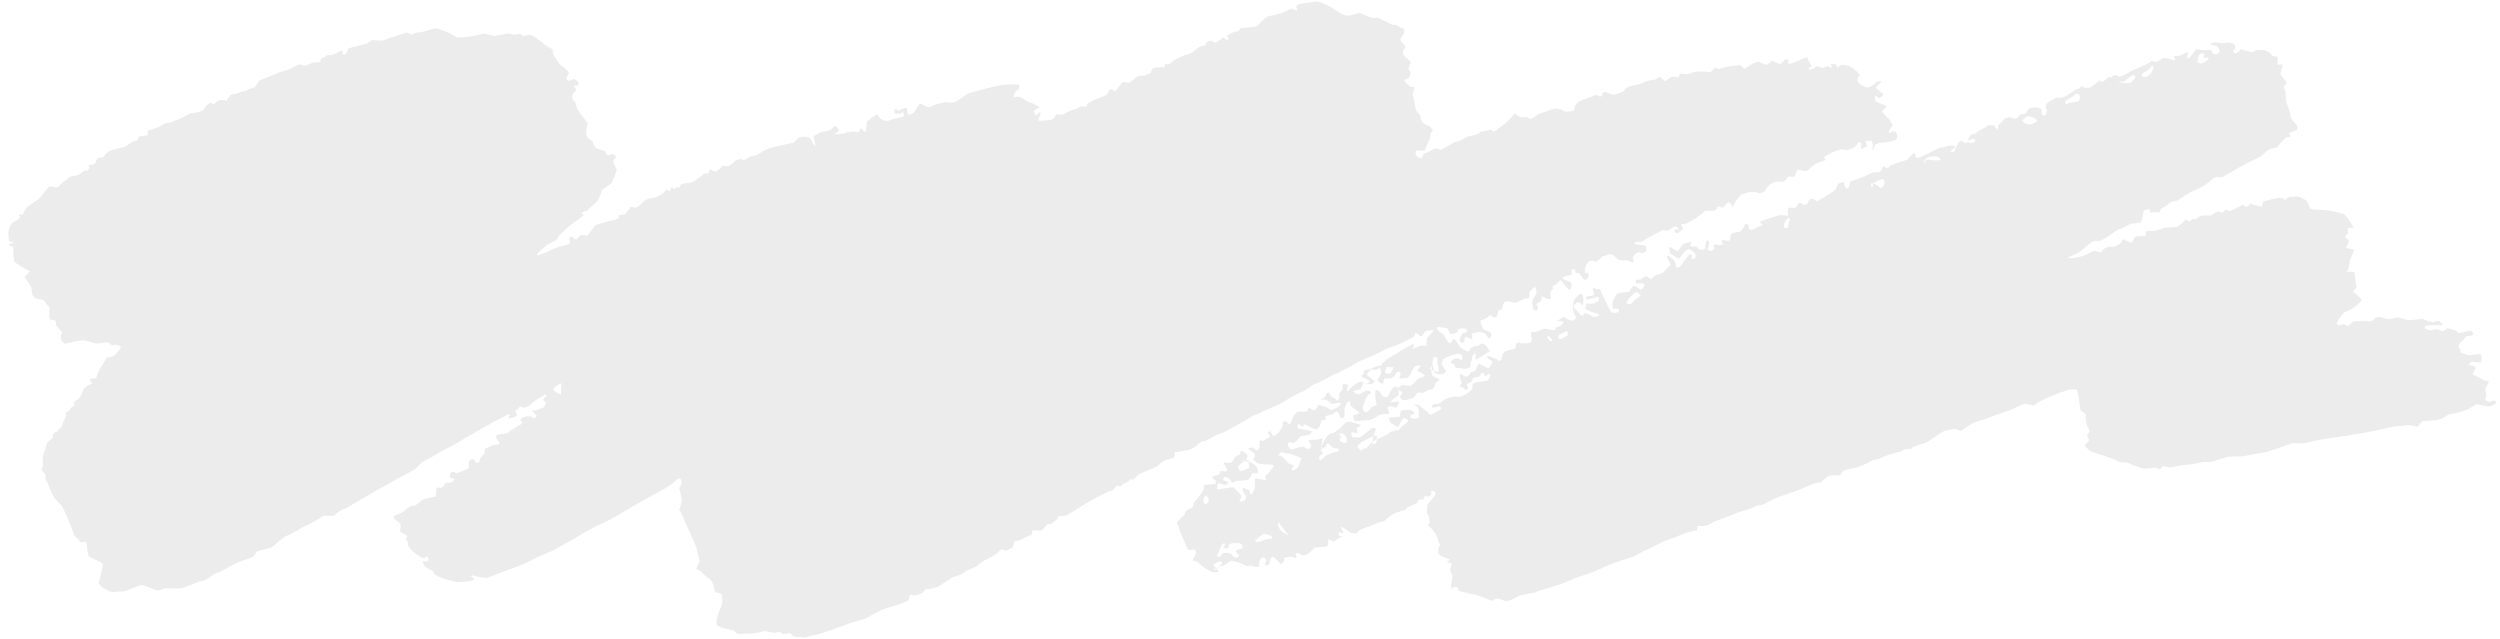 <svg xmlns="http://www.w3.org/2000/svg" width="176" height="45" viewBox="0 0 176 45" fill="none">
  <path d="M99.678 23.364C99.625 23.609 99.473 23.814 99.334 23.814L99.248 23.861C98.764 24.132 98.234 24.331 97.704 24.53L97.525 24.596C97.346 24.702 97.008 24.875 96.77 24.98C96.531 25.087 95.948 25.338 95.729 25.424C95.511 25.511 95.034 25.855 94.921 25.875C94.808 25.895 94.384 26.2 94.02 26.326C93.655 26.451 92.814 26.995 92.708 26.988C92.602 26.982 92.304 27.167 92.218 27.247C92.132 27.326 91.774 27.545 91.668 27.584C91.562 27.624 91.138 27.816 90.972 27.916C90.806 28.015 90.19 28.406 89.918 28.525C89.647 28.645 88.805 28.976 88.679 29.095L88.6 29.122L88.282 29.221C87.997 29.413 87.407 29.758 86.97 29.99L86.572 30.208C86.387 30.308 86.208 30.427 86.002 30.493L85.598 30.632C85.201 30.898 84.79 31.096 84.691 31.063C84.591 31.03 84.313 31.308 84.227 31.394C84.141 31.481 83.769 31.66 83.637 31.679C83.504 31.699 83.007 31.825 82.703 31.825L82.689 32.156C82.689 32.229 82.398 32.309 82.226 32.349L82.173 32.362C82.06 32.349 81.808 32.501 81.609 32.706C81.411 32.912 80.463 33.236 80.278 33.342C80.092 33.449 79.721 33.853 79.695 33.786C79.668 33.72 79.555 33.694 79.496 33.826C79.436 33.959 78.992 34.078 78.999 34.124C79.005 34.171 78.933 34.257 78.827 34.21L78.721 34.184C78.687 34.177 78.621 34.184 78.595 34.21C78.475 34.33 78.389 34.535 78.25 34.562L78.038 34.595C77.859 34.681 77.528 34.853 77.303 34.972C77.077 35.092 76.097 35.635 75.666 35.933L75.255 36.185C75.169 36.238 75.07 36.298 74.964 36.318C74.825 36.344 74.659 36.304 74.533 36.351C74.46 36.377 74.467 36.523 74.394 36.583L74.314 36.655C74.195 36.715 74.056 36.828 74.003 36.894H73.95L73.745 36.907C73.619 37.033 73.46 37.212 73.387 37.311C73.314 37.411 72.85 37.291 72.698 37.344L72.678 37.417L72.618 37.669C72.36 37.735 72.095 37.848 72.028 37.921C71.962 37.994 71.618 38.08 71.425 38.106L71.359 38.319L71.293 38.531C71.028 38.67 70.796 38.776 70.769 38.769C70.743 38.763 70.63 38.709 70.557 38.676C70.484 38.643 70.239 38.888 70.147 38.981C70.054 39.074 69.51 39.365 69.192 39.518L68.934 39.717L68.669 39.915C68.291 40.054 67.874 40.267 67.728 40.392C67.582 40.518 67.013 40.624 66.979 40.677C66.946 40.73 66.443 41.062 65.972 41.333L65.542 41.446C65.409 41.479 65.21 41.453 65.137 41.519L64.925 41.731C64.647 41.916 64.269 41.969 64.084 41.857L63.984 42.142L63.945 42.261C63.766 42.36 63.534 42.473 63.441 42.506C63.348 42.539 62.785 42.698 62.421 42.804C62.056 42.91 61.056 43.467 60.844 43.58L60.638 43.639L59.83 43.871C58.982 44.202 58.034 44.534 57.73 44.606C57.425 44.679 56.61 44.905 56.577 44.878C56.544 44.852 56.371 44.838 56.265 44.845C56.159 44.852 55.835 44.838 55.815 44.772C55.795 44.706 55.623 44.514 55.477 44.573C55.331 44.633 54.98 44.679 54.993 44.547C55.006 44.414 54.516 44.593 54.344 44.527C54.172 44.461 53.668 44.375 53.615 44.494L53.529 44.507L53.019 44.593C52.449 44.62 51.958 44.633 51.932 44.626C51.905 44.62 51.773 44.507 51.673 44.414C51.574 44.322 50.885 44.295 50.461 44.023L50.434 43.699C50.434 43.652 50.633 42.99 50.66 42.95L50.706 42.87C50.752 42.778 50.812 42.592 50.839 42.46C50.865 42.327 50.865 41.897 50.772 41.804C50.68 41.711 50.302 41.764 50.302 41.565C50.302 41.366 50.123 40.803 49.904 40.724C49.686 40.644 49.295 40.094 49.003 40.035L49.169 39.697L49.248 39.531C49.209 39.306 49.109 38.882 49.03 38.584C48.95 38.285 48.367 37.08 48.115 36.47L47.844 35.927L47.817 35.873C47.87 35.787 47.943 35.529 47.983 35.291C48.023 35.052 47.817 34.429 47.817 34.396C47.817 34.363 47.864 34.263 47.923 34.171C47.983 34.078 48.009 33.733 47.857 33.68C47.705 33.627 47.347 34.084 47.088 34.23C46.83 34.376 45.71 35.006 45.147 35.31C44.584 35.615 43.073 36.536 42.941 36.589C42.808 36.642 42.132 36.974 41.728 37.166C41.324 37.358 40.204 38.067 39.985 38.166C39.767 38.266 39.071 38.703 38.846 38.796C38.62 38.888 37.918 39.187 37.799 39.246C37.679 39.306 37.183 39.564 36.944 39.677C36.706 39.789 35.818 40.094 35.559 40.194C35.301 40.293 34.486 40.611 34.327 40.677C34.168 40.744 33.399 40.538 33.333 40.512C33.267 40.485 33.094 40.565 33.181 40.591C33.267 40.618 33.432 40.783 33.32 40.87H33.273L32.942 40.929C32.564 40.969 32.213 40.989 32.16 40.982C32.107 40.975 31.743 40.876 31.471 40.803C31.199 40.73 30.457 40.505 30.497 40.22L30.146 40.028L29.934 39.909C29.775 39.657 29.715 39.465 29.795 39.491C29.874 39.518 30.152 39.538 30.159 39.458C30.166 39.379 30.126 39.16 30.046 39.167L30.02 39.187L29.841 39.319C29.642 39.253 29.258 38.994 28.986 38.749L28.794 38.497L28.721 38.405C28.774 38.239 28.728 38.073 28.622 38.04C28.516 38.007 28.681 37.769 28.681 37.742C28.681 37.716 28.443 37.57 28.165 37.424L28.204 37.133C28.231 36.954 28.165 36.808 27.986 36.695L27.853 36.609C27.681 36.457 27.688 36.304 27.88 36.264C28.072 36.225 28.496 35.973 28.569 35.873C28.642 35.774 28.953 35.582 29.152 35.615L29.258 35.562C29.43 35.483 29.549 35.324 29.715 35.218L29.821 35.145C29.967 35.098 30.358 35.012 30.689 34.953L30.716 34.495V34.403C30.716 34.31 30.808 34.283 30.921 34.343C31.034 34.403 31.352 34.237 31.312 33.985H31.749C31.822 33.985 31.915 33.859 31.961 33.78L31.981 33.74C31.922 33.667 31.849 33.627 31.816 33.654C31.782 33.68 31.617 33.654 31.67 33.429L31.736 33.296C31.769 33.23 31.835 33.157 31.994 33.243L32.107 33.309C32.293 33.289 32.703 33.124 33.008 32.938L32.995 32.627V32.567C32.995 32.501 33.048 32.408 33.108 32.368C33.167 32.329 33.366 32.276 33.373 32.368L33.412 32.461C33.432 32.514 33.512 32.581 33.571 32.587C33.631 32.587 33.75 32.534 33.757 32.494L33.797 32.282C33.962 32.103 34.108 31.918 34.128 31.872V31.613C34.367 31.5 34.612 31.381 34.678 31.355C34.744 31.328 34.996 31.288 35.089 31.282C35.181 31.275 35.148 31.083 35.089 31.05C35.029 31.017 34.824 30.745 34.976 30.639C35.129 30.533 35.738 30.566 35.791 30.44C35.844 30.314 36.354 30.109 36.474 29.99L36.619 29.91C36.798 29.811 36.831 29.711 36.639 29.592C36.626 29.585 36.712 29.42 36.785 29.4L36.99 29.334C37.255 29.287 37.487 29.314 37.507 29.393C37.527 29.473 37.666 29.499 37.779 29.261L37.56 29.029L37.448 28.91C37.627 28.923 38.017 28.804 38.316 28.651L38.408 28.399L38.428 28.34C38.269 28.227 38.203 28.101 38.289 28.055C38.375 28.009 38.554 27.81 38.422 27.763L38.375 27.79L38.09 27.942C37.785 28.121 37.461 28.36 37.361 28.479C37.262 28.598 36.851 28.744 36.825 28.698C36.798 28.651 36.666 28.545 36.593 28.638C36.52 28.731 36.321 28.923 36.288 28.903C36.255 28.883 36.268 28.969 36.388 29.162C36.507 29.354 35.778 29.493 35.811 29.427C35.844 29.36 35.904 29.128 35.857 29.135C35.811 29.142 35.334 29.387 34.83 29.658C34.327 29.93 32.604 30.917 32.114 31.229L31.637 31.474L31.206 31.693C30.769 31.964 30.106 32.342 29.735 32.528L29.463 32.786L29.192 33.051C28.794 33.276 28.304 33.541 28.098 33.641C27.893 33.74 27.23 34.157 26.972 34.27C26.714 34.383 25.647 35.039 25.09 35.357L24.593 35.648L24.355 35.787C24.103 35.84 23.719 36.079 23.513 36.324H23.328L22.765 36.304C22.374 36.589 21.817 36.907 21.539 37.007C21.261 37.106 20.459 37.656 20.207 37.709C19.955 37.762 19.405 38.345 19.2 38.484C18.994 38.623 18.199 38.769 18.087 38.829L18.034 38.908L17.841 39.2C17.464 39.339 16.96 39.518 16.722 39.604C16.483 39.69 15.781 40.108 15.602 40.207L15.43 40.286C15.337 40.333 15.211 40.339 15.125 40.392C14.847 40.558 14.608 40.816 14.303 40.883L13.998 40.949C13.707 41.068 13.203 41.267 12.879 41.38C12.554 41.492 11.587 41.38 11.514 41.439C11.441 41.499 11.123 41.605 10.977 41.539C10.831 41.472 10.301 41.294 10.109 41.201C9.917 41.108 9.128 41.539 8.671 41.638L8.227 41.658L7.856 41.678C7.512 41.572 7.094 41.294 6.935 41.062L6.982 40.896L7.061 40.605C7.147 40.286 7.227 39.909 7.233 39.756C7.24 39.604 6.743 39.418 6.697 39.392C6.65 39.365 6.418 39.266 6.312 39.206C6.206 39.147 6.147 38.769 6.147 38.643C6.147 38.517 6.1 38.166 6.047 38.133H6.027L5.849 38.173C5.65 38.219 5.537 38.146 5.59 38.02L5.418 37.875L5.239 37.722C5.159 37.47 4.908 36.821 4.682 36.284L4.45 35.801L4.371 35.635C4.205 35.483 3.98 35.237 3.874 35.098C3.768 34.959 3.483 34.422 3.437 34.224L3.377 34.045C3.324 33.892 3.165 33.786 3.198 33.588L3.218 33.449C3.086 33.276 2.953 33.091 2.913 33.044L2.926 33.011L3.013 32.826C3.026 32.607 3.026 32.335 3.013 32.216C2.999 32.097 3.218 31.547 3.344 31.129L3.708 30.838C3.775 30.785 3.682 30.606 3.748 30.546L3.854 30.447C4.026 30.381 4.146 30.308 4.119 30.281C4.093 30.255 4.099 30.169 4.219 30.162C4.338 30.155 4.437 29.745 4.517 29.592C4.596 29.44 4.702 29.175 4.623 29.049L4.788 28.963L4.888 28.91C4.908 28.824 4.967 28.724 5.027 28.684L5.08 28.651L5.265 28.539C5.153 28.393 5.232 28.214 5.431 28.154C5.63 28.095 5.822 27.578 5.882 27.425C5.941 27.273 6.372 27.028 6.524 26.982L6.345 26.836C6.312 26.809 6.365 26.65 6.379 26.65L6.77 26.63C6.823 26.372 6.982 26.021 7.114 25.842C7.247 25.663 7.518 25.126 7.585 25.153C7.651 25.179 7.936 25.133 8.081 25C8.227 24.868 8.578 24.437 8.492 24.391C8.406 24.344 8.108 24.218 8.075 24.265C8.042 24.311 7.836 24.364 7.763 24.185L7.671 24.146L7.551 24.099C7.372 24.119 7.094 24.152 6.929 24.185C6.763 24.218 6.173 23.98 5.888 23.96C5.603 23.94 4.742 24.152 4.603 24.192C4.464 24.232 4.086 23.781 4.391 23.404L4.007 22.98L3.927 22.887C3.967 22.708 3.927 22.549 3.834 22.542C3.741 22.535 3.516 22.496 3.496 22.469C3.476 22.443 3.463 22.31 3.457 22.218C3.45 22.125 3.47 21.793 3.483 21.687C3.496 21.581 3.158 21.349 3.165 21.204L3.086 21.151C2.973 21.071 2.767 21.078 2.615 21.032L2.489 20.992C2.337 20.919 2.218 20.647 2.231 20.395C2.244 20.144 1.734 19.554 1.721 19.514L1.74 19.494L2.105 19.103C1.714 18.918 1.21 18.6 0.998 18.408L0.972 18.176L0.939 17.891C0.952 17.559 0.912 17.314 0.853 17.334C0.793 17.354 0.647 17.308 0.634 17.188L0.68 17.169C0.826 17.102 1.25 17.116 0.7 16.996C0.674 16.996 0.641 16.97 0.634 16.95C0.574 16.526 0.528 16.108 0.826 15.724C0.886 15.645 1.045 15.618 1.137 15.545C1.25 15.459 1.442 15.3 1.422 15.274C1.164 14.969 1.615 15.168 1.648 15.062C1.687 14.909 1.747 14.743 1.866 14.631C2.092 14.425 2.35 14.253 2.615 14.081L2.774 13.975C2.867 13.822 3.185 13.438 3.476 13.114L4.013 13.193H4.06C4.126 13.133 4.252 12.988 4.344 12.888C4.437 12.789 4.775 12.617 4.822 12.504C4.868 12.391 5.385 12.391 5.55 12.299C5.716 12.206 5.974 11.888 6.14 12.033L6.312 11.808L6.326 11.795C6.2 11.695 6.206 11.609 6.345 11.609C6.485 11.609 6.789 11.503 6.75 11.371L6.789 11.298L6.895 11.106C7.127 11.119 7.333 11.059 7.339 10.973C7.346 10.887 7.598 10.695 7.763 10.609C7.929 10.523 8.525 10.41 8.711 10.364C8.896 10.317 9.248 9.993 9.34 9.966C9.433 9.94 9.725 9.913 9.718 9.781L9.731 9.688V9.648C9.771 9.602 10.069 9.549 10.394 9.529V9.191C10.692 9.138 11.11 8.986 11.328 8.846L11.54 8.734L11.673 8.661C11.852 8.661 12.117 8.601 12.269 8.522L12.415 8.455C12.587 8.383 12.766 8.316 12.932 8.237C13.077 8.164 13.203 8.065 13.349 7.998C13.442 7.958 13.568 7.958 13.68 7.945C14.012 7.905 14.31 7.846 14.456 7.541C14.515 7.415 14.681 7.309 14.833 7.236C14.893 7.203 14.986 7.428 15.151 7.263L15.284 7.13C15.476 7.018 15.768 7.011 15.927 7.11L16.059 6.918C16.099 6.865 16.145 6.812 16.178 6.759L16.205 6.719C16.231 6.673 16.377 6.633 16.523 6.627C16.669 6.62 17.046 6.395 17.159 6.421C17.272 6.448 17.53 6.222 17.649 6.256L17.762 6.189C17.802 6.163 17.895 6.176 17.921 6.15L18.285 5.659C18.948 5.401 19.564 5.149 19.644 5.103C19.723 5.056 20.108 4.97 20.326 4.891C20.545 4.811 21.042 4.48 21.135 4.533C21.227 4.586 21.565 4.692 21.731 4.52L21.93 4.453L22.128 4.387C22.413 4.414 22.612 4.387 22.566 4.321C22.519 4.255 22.572 4.049 22.811 4.043L22.924 3.97L23.069 3.87C23.169 3.93 23.447 3.87 23.699 3.731L23.931 3.612L24.004 3.572C24.13 3.592 24.189 3.658 24.13 3.711L24.09 3.771C24.09 3.771 24.163 3.85 24.196 3.844H24.275C24.355 3.804 24.467 3.612 24.527 3.406L24.799 3.327C25.269 3.188 25.806 3.181 26.164 2.83C26.19 2.804 26.276 2.823 26.336 2.83L26.535 2.85C26.753 2.876 27.012 2.85 27.098 2.804C27.184 2.757 27.615 2.611 27.84 2.545C28.065 2.479 28.615 2.254 28.695 2.307C28.774 2.36 29.033 2.479 29.039 2.426C29.046 2.373 29.291 2.293 29.51 2.28C29.728 2.267 30.411 2.055 30.596 2.002C30.782 1.949 31.239 2.201 31.299 2.194C31.358 2.187 31.769 2.393 32.074 2.578C32.379 2.764 33.691 2.459 34.088 2.366L34.506 2.459L34.824 2.532C35.228 2.452 35.645 2.373 35.751 2.36C35.857 2.346 36.235 2.472 36.341 2.426C36.447 2.379 36.732 2.353 36.739 2.479C36.745 2.605 37.216 2.452 37.289 2.432L37.335 2.452L37.633 2.591C37.911 2.79 38.249 3.042 38.382 3.161C38.514 3.281 38.958 3.466 38.919 3.506C38.879 3.546 38.899 3.784 39.038 3.97L39.151 4.149L39.396 4.52C39.84 4.824 40.131 5.142 40.038 5.215C39.946 5.288 39.8 5.567 39.939 5.653L40.078 5.686H40.111C40.211 5.553 40.423 5.54 40.582 5.659L40.701 5.779C40.741 5.818 40.714 5.904 40.721 5.971C40.734 6.11 40.257 5.904 40.489 6.176C40.641 6.355 40.489 6.421 40.396 6.534L40.303 6.64C40.237 6.812 40.283 7.024 40.416 7.11C40.549 7.197 40.608 7.627 40.641 7.68C40.674 7.733 41.039 8.23 41.357 8.667L41.277 9.164C41.238 9.436 41.258 9.688 41.589 9.867L41.695 9.92C41.755 10.046 41.834 10.238 41.88 10.344C41.927 10.45 42.43 10.596 42.609 10.642L42.636 10.722C42.715 10.96 42.841 10.967 43.06 10.841C43.086 10.828 43.172 10.861 43.212 10.88L43.285 10.927C43.371 11.006 43.391 11.093 43.318 11.126C43.245 11.159 43.126 11.351 43.206 11.483L43.252 11.576L43.305 11.682C43.351 11.802 43.404 11.934 43.418 11.98C43.431 12.027 43.252 12.451 43.053 12.901L42.609 13.213L42.384 13.372C42.278 13.683 42.145 14.021 42.079 14.127C42.013 14.233 41.516 14.611 41.337 14.836L41.118 14.896C40.741 14.995 41.151 15.095 41.072 15.161C40.973 15.254 40.867 15.34 40.754 15.419L40.476 15.618C40.164 15.837 39.833 16.115 39.734 16.234C39.634 16.354 39.23 16.652 39.27 16.771C39.309 16.89 38.72 17.089 38.508 17.241L38.329 17.4L38.13 17.579C37.825 17.825 37.713 18.003 37.878 17.977C38.044 17.95 38.746 17.632 39.283 17.394L39.813 17.255L40.105 17.175C40.085 16.95 40.085 16.731 40.105 16.685H40.138C40.191 16.658 40.29 16.652 40.31 16.678L40.37 16.751C40.429 16.884 40.568 16.89 40.674 16.771L40.761 16.678C40.807 16.625 40.86 16.532 40.9 16.539L41.344 16.585C41.562 16.314 41.821 15.996 41.907 15.877C41.993 15.757 42.669 15.684 42.914 15.545L43.199 15.505C43.325 15.486 43.451 15.413 43.557 15.34L43.577 15.326C43.51 15.227 43.524 15.148 43.603 15.148C43.683 15.148 43.981 15.108 44.034 15.048C44.087 14.989 44.325 14.69 44.398 14.558L44.676 14.617C44.809 14.644 45.067 14.439 45.2 14.293L45.313 14.167C45.472 14.074 45.624 13.995 45.664 13.982C45.703 13.968 45.876 13.962 46.015 13.935C46.154 13.909 46.611 13.683 46.764 13.537L46.87 13.379C46.982 13.213 47.161 13.663 47.208 13.345C47.254 13.014 47.446 13.365 47.506 13.299L47.638 13.16C47.744 13.246 47.844 13.22 47.87 13.1L47.937 13.014L47.983 12.954C48.102 12.928 48.367 12.888 48.579 12.868C48.791 12.848 49.295 12.477 49.434 12.332L49.58 12.219L49.613 12.193C49.752 12.245 49.878 12.232 49.891 12.159C49.904 12.086 50.017 11.835 50.07 11.927C50.123 12.02 50.335 12.12 50.454 12.04C50.574 11.96 50.799 11.815 50.832 11.669L51.09 11.689L51.263 11.702C51.455 11.609 51.693 11.424 51.786 11.291L51.998 11.238C52.104 11.212 52.151 11.132 52.263 11.238L52.303 11.278C52.409 11.278 52.628 11.165 52.787 11.026L53.038 10.973L53.27 10.927C53.489 10.761 53.9 10.536 54.198 10.43C54.496 10.324 55.543 10.105 55.841 10.052L56.06 9.86L56.292 9.655C56.663 9.588 57.014 9.648 57.074 9.781C57.133 9.913 57.319 10.271 57.345 10.264C57.372 10.258 57.412 10.178 57.392 10.099C57.372 10.019 57.286 9.714 57.266 9.595L57.663 9.37C57.988 9.184 58.518 9.29 58.684 8.899C58.69 8.886 58.823 8.873 58.856 8.899C59.148 9.111 59.108 9.257 58.717 9.449H58.704C58.704 9.449 59.022 9.456 59.406 9.403L59.578 9.343C59.757 9.284 59.969 9.244 60.155 9.264L60.466 9.304C60.526 9.105 60.618 8.999 60.665 9.065C60.711 9.131 60.923 9.33 60.95 9.264C60.976 9.198 61.009 8.84 61.016 8.561L61.539 8.171L61.626 8.104C61.718 8.025 61.831 8.078 61.877 8.217C61.924 8.356 62.355 8.608 62.6 8.482C62.845 8.356 63.64 8.257 63.64 8.164C63.64 8.071 63.58 7.799 63.501 7.925C63.421 8.051 63.004 8.025 62.971 7.965V7.905C62.991 7.806 62.871 7.548 63.222 7.76L63.282 7.793C63.567 7.601 63.832 7.548 63.865 7.674V7.76L63.885 7.852C63.885 7.972 63.945 8.071 64.024 8.071C64.104 8.071 64.375 7.945 64.435 7.786C64.495 7.627 64.773 7.197 64.879 7.309C64.985 7.422 65.402 7.621 65.555 7.495L65.701 7.428L65.893 7.342C66.125 7.283 66.456 7.21 66.628 7.183L66.794 7.216C67.026 7.263 67.251 7.21 67.437 7.077C67.51 7.024 67.576 6.971 67.649 6.918L68.172 6.58L68.272 6.547C68.384 6.507 68.735 6.408 69.06 6.322C69.385 6.236 70.286 6.017 70.531 5.984C70.776 5.951 71.545 5.931 71.664 5.951C71.783 5.971 71.81 6.295 71.611 6.368C71.412 6.441 71.299 6.918 71.399 6.852C71.498 6.786 71.856 6.779 72.035 6.945L72.221 7.064L72.386 7.17C72.625 7.23 72.989 7.402 73.195 7.554L72.863 7.746L72.797 7.786C72.83 8.045 72.916 8.177 73.002 8.071C73.088 7.965 73.287 7.819 73.254 8.005C73.221 8.19 73.002 8.482 73.168 8.502C73.334 8.522 73.857 8.449 74.049 8.416C74.241 8.383 74.374 7.958 74.46 8.025C74.546 8.091 74.805 8.124 74.944 8.005C75.083 7.886 75.587 7.687 75.706 7.68C75.825 7.674 76.064 7.442 76.196 7.475L76.322 7.495L76.401 7.508C76.494 7.508 76.541 7.462 76.514 7.409C76.488 7.356 76.64 7.23 76.852 7.124C77.064 7.018 77.747 6.759 77.866 6.706C77.985 6.653 78.085 6.329 78.111 6.302C78.138 6.276 78.27 6.256 78.35 6.315L78.416 6.375L78.449 6.408C78.475 6.461 78.634 6.309 78.8 6.07L78.959 5.865C78.999 5.818 79.098 5.765 79.165 5.779L79.502 5.825C79.734 5.646 80.026 5.427 80.152 5.335H80.304L80.516 5.348C80.708 5.275 80.914 5.189 80.973 5.149C81.033 5.109 81.053 4.891 81.199 4.798L81.351 4.765C81.543 4.718 81.755 4.725 81.961 4.725C82.1 4.725 81.848 4.334 82.226 4.553C82.252 4.573 82.438 4.414 82.544 4.334C82.617 4.281 82.676 4.215 82.762 4.175C82.928 4.096 83.107 4.029 83.273 3.943L83.418 3.864C83.584 3.864 83.856 3.764 84.015 3.632L84.16 3.512L84.306 3.393C84.432 3.294 84.611 3.214 84.71 3.221C84.81 3.228 84.962 3.155 84.876 3.042L85.048 2.923C85.254 2.79 85.34 2.91 85.492 2.976L85.565 3.009C85.718 2.923 85.976 2.751 86.135 2.631L86.36 2.81C86.44 2.876 86.526 2.79 86.42 2.591L86.374 2.512C86.407 2.472 86.645 2.346 86.904 2.234L87.169 2.201C87.222 2.201 87.228 1.969 87.48 1.955H87.586C87.705 1.955 88.037 1.922 88.328 1.883C88.62 1.843 89.044 1.193 89.256 1.154C89.468 1.114 90.203 0.961 90.422 0.836C90.641 0.71 90.945 0.571 90.998 0.617C91.051 0.663 91.283 0.763 91.336 0.696L91.323 0.657L91.29 0.577C91.224 0.498 91.257 0.385 91.363 0.325C91.469 0.266 91.833 0.219 92.138 0.186L92.403 0.147L92.562 0.12C92.708 0.04 93.231 0.226 93.728 0.524L94.179 0.809L94.252 0.855C94.318 0.922 94.53 1.028 94.709 1.087C94.888 1.147 95.431 1.001 95.716 0.908L95.988 1.028C96.293 1.16 96.584 1.299 96.955 1.246C97.048 1.233 97.843 1.664 97.962 1.723C98.055 1.77 98.214 1.723 98.314 1.763C98.439 1.81 98.532 1.949 98.658 1.962C98.956 2.002 98.85 2.174 98.844 2.293V2.373C98.751 2.459 98.638 2.631 98.592 2.757C98.545 2.883 99.022 3.281 98.936 3.334C98.85 3.387 98.718 3.652 98.784 3.831C98.85 4.009 99.38 4.321 99.314 4.433C99.248 4.546 99.109 4.877 99.168 4.917C99.228 4.957 99.321 5.123 99.294 5.195C99.268 5.268 99.195 5.487 99.155 5.52C99.115 5.553 98.923 5.573 98.85 5.659L98.877 5.692L99.009 5.865C99.181 6.037 99.354 6.163 99.38 6.143C99.407 6.123 99.572 6.077 99.566 6.169C99.559 6.262 99.506 6.481 99.48 6.501C99.453 6.521 99.433 6.673 99.48 6.799C99.526 6.925 99.625 7.501 99.698 7.786L99.897 8.031L100.01 8.164C99.957 8.402 100.122 8.674 100.374 8.773L100.593 8.866L100.646 8.886C100.831 9.045 100.911 9.217 100.818 9.27C100.725 9.323 100.679 9.502 100.692 9.641C100.705 9.781 100.381 10.317 100.281 10.602H99.731C99.592 10.755 99.645 10.96 99.844 11.073L99.996 11.146C100.069 11.179 100.069 11.172 100.149 10.98C100.182 10.907 100.255 10.788 100.321 10.781C100.705 10.755 100.951 10.238 101.428 10.562L102.256 10.099L102.289 10.066C102.329 10.032 102.488 9.979 102.647 9.946C102.806 9.913 103.19 9.694 103.25 9.635C103.309 9.575 103.886 9.555 104.085 9.403L104.257 9.27L105.019 9.125L105.151 9.284C105.291 9.191 105.556 9.005 105.748 8.866C105.94 8.727 106.523 8.21 106.609 7.978L106.954 8.204C107.159 8.343 107.49 8.131 107.689 8.356L107.716 8.389C107.855 8.349 108.12 8.19 108.305 8.031L108.577 7.939C109.392 7.667 109.544 7.561 109.909 7.727L110.24 7.872C110.618 7.852 110.889 7.773 110.843 7.687C110.797 7.601 110.896 7.316 111.141 7.17C111.386 7.024 112.314 6.706 112.4 6.68L112.5 6.739C112.625 6.819 112.791 6.825 112.804 6.647C112.818 6.454 113.01 6.461 113.116 6.501L113.56 6.673C114.03 6.587 114.408 6.408 114.408 6.276C114.408 6.143 115.051 5.991 115.455 5.924L115.76 5.779C115.945 5.692 116.177 5.659 116.396 5.62L116.575 5.586C116.727 5.447 116.893 5.401 116.946 5.474C116.999 5.547 117.197 5.732 117.257 5.706L117.29 5.679L117.462 5.547C117.641 5.394 117.946 5.354 118.138 5.467L118.264 5.209C118.284 5.169 118.529 5.195 118.668 5.209L118.748 5.222C118.827 5.222 119.033 5.169 119.205 5.089C119.377 5.01 120.073 5.03 120.411 5.089L120.649 4.844C120.736 4.758 120.795 4.732 120.915 4.831L120.968 4.871C121.1 4.844 121.319 4.778 121.451 4.725C121.584 4.672 122.22 4.652 122.472 4.559L122.538 4.612L122.829 4.838C123.028 4.679 123.373 4.48 123.591 4.4L123.797 4.341C123.797 4.341 123.883 4.367 123.923 4.387C124.334 4.586 124.36 4.612 124.532 4.46L124.744 4.274C124.95 4.367 125.195 4.467 125.288 4.5C125.38 4.533 125.606 4.261 125.679 4.175H125.745C125.977 4.182 125.871 4.347 125.897 4.453L125.91 4.5C125.93 4.54 126.242 4.433 126.606 4.268L126.944 4.129C127.322 3.97 127.176 4.036 127.375 4.38L127.56 4.705C127.328 4.699 127.269 4.785 127.415 4.904L127.514 4.884C127.686 4.851 127.931 4.626 127.965 4.652C128.15 4.778 128.369 4.818 128.521 4.712C128.707 4.579 128.746 4.705 128.852 4.752L128.899 4.771C128.998 4.712 128.972 4.599 128.839 4.533L129.064 4.48C129.117 4.467 129.263 4.553 129.29 4.619C129.336 4.725 129.343 4.811 129.475 4.679L129.502 4.652C129.488 4.553 129.747 4.533 130.085 4.619C130.423 4.705 131.012 5.255 130.906 5.321C130.8 5.388 130.701 5.666 130.814 5.792C130.926 5.918 131.344 6.196 131.483 6.156C131.622 6.116 131.986 5.957 131.986 5.891C131.986 5.825 132.205 5.679 132.477 5.726L132.185 6.017L132.039 6.163C132.245 6.348 132.477 6.547 132.563 6.6C132.649 6.653 132.338 6.951 132.271 6.898C132.205 6.845 132.026 6.733 132.013 6.759C132 6.786 131.986 6.912 131.986 7.044C131.986 7.177 132.609 7.356 132.854 7.488L132.563 7.76L132.49 7.826C132.636 8.045 132.841 8.27 132.947 8.336C133.053 8.402 133.119 8.681 133.212 8.747C133.305 8.813 133.06 9.092 133.013 9.151C132.967 9.211 132.98 9.403 133.04 9.37L133.086 9.337L133.153 9.29C133.245 9.211 133.385 9.217 133.457 9.304C133.53 9.39 133.61 9.688 133.504 9.807C133.398 9.926 132.881 10.026 132.702 10.026C132.523 10.026 131.986 10.112 131.986 10.211C131.986 10.311 131.9 10.582 131.801 10.549L131.847 10.337C131.867 10.099 131.801 9.907 131.695 9.907C131.589 9.907 131.317 9.926 131.324 9.946C131.33 9.966 131.383 10.118 131.43 10.225C131.476 10.331 130.933 10.556 131.019 10.476V10.43C131.032 10.297 131.079 10.085 130.999 10.052C130.774 9.94 130.781 10.138 130.688 10.244C130.562 10.384 130.337 10.47 130.138 10.556C130.058 10.589 129.939 10.556 129.84 10.536L129.734 10.523C129.628 10.496 129.276 10.596 128.958 10.741L128.693 10.9C128.581 10.967 128.236 11.026 128.548 11.245C128.501 11.291 128.249 11.384 127.991 11.457C127.733 11.53 127.249 12.02 127.196 12.04C127.143 12.06 126.831 12 126.547 11.941L126.434 12.199L126.321 12.457C126.089 12.411 125.877 12.431 125.838 12.497C125.798 12.563 125.632 12.762 125.573 12.802H125.526C124.976 12.696 124.565 12.921 124.353 13.266L124.221 13.485C124.002 13.591 123.797 13.63 123.764 13.577C123.731 13.524 123.346 13.471 122.969 13.577L122.637 13.683L122.571 13.703C122.525 13.763 122.366 13.955 122.22 14.134C122.074 14.313 121.922 14.763 121.948 14.631C121.975 14.498 121.802 14.194 121.663 14.246C121.524 14.3 121.286 14.75 121.226 14.611L121.14 14.571C121.001 14.505 120.875 14.545 120.848 14.717C120.842 14.763 120.689 14.836 120.596 14.836H120.053C119.709 15.161 119.112 15.565 118.741 15.731L118.35 15.79C118.35 15.79 118.324 15.91 118.35 15.923C118.569 16.042 118.489 16.135 118.33 16.241C118.258 16.287 118.211 16.367 118.138 16.387L118.045 16.413C117.926 16.4 117.86 16.287 117.886 16.161H118.178C118.138 16.002 118.019 15.91 117.913 15.949C117.807 15.989 117.509 16.181 117.443 16.234C117.376 16.287 117.105 16.175 117.045 16.201C116.985 16.228 116.455 16.506 116.018 16.751L115.627 16.976L115.495 17.049C115.349 17.016 115.183 17.023 115.123 17.062C115.064 17.102 115.044 17.208 115.203 17.215C115.362 17.221 115.799 17.248 115.846 17.321C115.892 17.394 115.965 17.679 115.859 17.712L115.779 17.752L115.707 17.785C115.627 17.844 115.541 17.844 115.508 17.791C115.475 17.738 115.243 17.732 115.077 17.93L114.951 18.109C114.918 18.156 114.978 18.235 114.998 18.302L115.011 18.355C115.031 18.414 114.971 18.461 114.865 18.467L114.805 18.434C114.666 18.355 114.501 18.302 114.395 18.328L114.335 18.341C114.269 18.341 114.103 18.315 113.964 18.288C113.825 18.262 113.633 17.924 113.374 17.884L113.182 17.944L112.798 18.063C112.546 18.381 112.261 18.507 112.168 18.348H112.102C111.983 18.348 111.817 18.434 111.757 18.52L111.645 18.673C111.579 18.865 111.552 19.103 111.585 19.203H111.797C111.844 19.309 111.85 19.454 111.817 19.527C111.784 19.6 111.598 19.773 111.512 19.693C111.426 19.613 111.28 19.329 111.194 19.216H110.923C110.903 19.136 110.883 19.05 110.883 19.024C110.883 18.997 110.79 18.938 110.658 18.951V18.971L110.624 19.368C110.22 19.395 109.955 19.514 110.035 19.627C110.114 19.739 110.585 19.799 110.618 19.912C110.651 20.024 110.644 20.369 110.518 20.402C110.393 20.435 110.074 19.925 109.882 19.713L109.525 20.024L109.445 20.091C109.293 20.137 109.226 20.19 109.293 20.21C109.359 20.23 109.385 20.356 109.22 20.442C109.054 20.528 109.266 20.972 109.134 21.071L109.054 21.051L108.875 21.012C108.65 20.886 108.484 20.846 108.511 20.925C108.537 21.005 108.537 21.224 108.451 21.237C108.365 21.25 108.093 21.376 108.179 21.469C108.266 21.561 108.338 21.853 108.14 21.873L108.047 21.82L107.934 21.754C107.921 21.595 107.895 21.409 107.868 21.343C107.842 21.277 107.908 20.972 108.08 20.813C108.252 20.654 108.146 20.15 108.027 20.216C107.908 20.283 107.623 20.548 107.656 20.66C107.689 20.773 107.669 21.051 107.543 20.998C107.417 20.945 106.748 21.356 106.603 21.323L106.477 21.277L106.351 21.237C106.198 21.21 106.006 21.224 105.92 21.263C105.834 21.303 105.774 21.648 105.754 21.787H105.728C105.35 21.793 105.476 22.032 105.416 22.191L105.383 22.277C105.251 22.363 105.118 22.377 105.092 22.31C105.065 22.244 104.926 22.151 104.84 22.237C104.754 22.323 104.442 22.542 104.31 22.529C104.177 22.516 104.25 22.82 104.29 22.854C104.33 22.887 104.37 23.039 104.389 23.125C104.409 23.211 104.82 23.331 104.913 23.384C105.006 23.437 105.065 23.695 104.833 23.848L104.601 23.563L104.522 23.463C104.336 23.404 104.158 23.357 104.124 23.364C104.091 23.37 103.826 23.423 103.601 23.49L103.641 23.748L103.667 23.914C103.541 23.834 103.303 23.741 103.131 23.708L103.111 23.914C103.104 24 103.058 24.086 102.998 24.152L102.985 24.166C102.865 24.126 102.759 24.033 102.746 23.96C102.733 23.887 102.839 23.622 102.925 23.516L103.024 23.43C103.024 23.43 103.157 23.437 103.19 23.417C103.243 23.37 103.296 23.297 103.29 23.244C103.283 23.198 103.184 23.139 103.124 23.132L102.958 23.119C102.74 23.119 102.594 23.205 102.634 23.297C102.673 23.39 102.382 23.516 102.21 23.503L102.05 23.483C102.05 23.483 102.057 23.437 102.05 23.417L101.925 23.139C101.613 23.052 101.282 23.006 101.182 23.032L101.169 23.079C101.149 23.132 101.189 23.225 101.242 23.264L101.64 23.563C101.772 23.834 101.944 24.093 102.017 24.146H102.084C102.143 24.132 102.21 24.066 102.229 24.013L102.269 23.92C102.296 23.735 102.534 23.967 102.793 24.437L103.177 24.689C103.303 24.775 103.442 24.775 103.495 24.603L103.508 24.55C103.561 24.497 103.674 24.431 103.76 24.397C103.846 24.364 104.118 24.371 104.151 24.298C104.184 24.225 104.403 24.132 104.555 24.278C104.707 24.424 104.986 24.795 104.853 24.775C104.721 24.755 104.376 25.087 104.151 25.159L103.979 25.279L103.959 25.292C103.879 25.265 103.846 25.192 103.873 25.126C103.899 25.06 103.919 24.894 103.833 24.894C103.747 24.894 103.601 25.073 103.627 25.292L103.561 25.458L103.495 25.617C103.574 25.643 103.568 25.742 103.488 25.835C103.409 25.928 103.051 26.034 102.846 25.901L102.687 25.915C102.342 25.948 102.475 25.676 102.316 25.61C102.084 25.517 102.077 25.511 102.163 25.444C102.329 25.318 102.428 25.12 102.773 25.292L102.912 25.365C103.018 25.12 102.912 24.914 102.667 24.908C102.422 24.901 101.838 25.146 101.607 25.292L101.534 25.464L101.474 25.603C101.573 25.796 101.713 26.021 101.785 26.107C101.858 26.193 101.554 26.418 101.255 26.332L100.977 26.253H100.97C100.898 25.935 100.858 25.663 100.871 25.656L100.772 25.789C100.613 26.001 100.666 26.001 100.904 26.074C101.004 26.107 101.116 26.22 101.229 26.167L101.295 26.14C101.308 26.027 101.275 25.802 101.222 25.643C101.169 25.484 101.235 25.087 101.116 25.14L101.03 25.153L100.898 25.173C100.858 25.444 100.805 25.815 100.778 25.994C100.752 26.173 100.778 26.471 101.004 26.551L101.176 26.624C101.401 26.716 101.388 26.743 101.11 26.915L101.07 26.942C101.05 26.995 101.017 27.107 100.99 27.187C100.964 27.267 100.838 27.432 100.758 27.425C100.679 27.419 100.348 27.518 100.208 27.657L99.983 27.644L99.811 27.631C99.745 27.73 99.606 27.896 99.493 27.989C99.38 28.081 98.943 28.194 98.804 28.181C98.665 28.168 98.506 27.909 98.572 27.869C98.638 27.83 98.79 27.644 98.665 27.578L98.579 27.518C98.453 27.439 98.373 27.339 98.519 27.22L98.638 27.127C98.81 27.101 99.089 27.121 99.248 27.16C99.407 27.2 99.731 26.75 99.771 26.71C99.811 26.67 100.149 26.551 100.341 26.471L100.136 26.306C100.076 26.259 100.01 26.213 99.93 26.18L99.864 26.147C99.771 26.127 99.745 26.074 99.811 26.021C99.877 25.968 100.043 25.762 99.983 25.736C99.924 25.709 99.672 25.736 99.566 25.842C99.46 25.948 99.228 26.577 99.069 26.604C98.91 26.63 98.459 26.67 98.506 26.604C98.552 26.538 98.618 26.292 98.598 26.206L98.545 26.186C98.486 26.167 98.347 26.186 98.32 26.233L98.214 26.392C98.128 26.577 97.903 26.683 97.704 26.637H97.525C97.485 26.624 97.399 26.756 97.392 26.836V26.902C97.445 26.982 97.392 27.028 97.273 27.008L97.194 26.962L97.074 26.895C96.962 26.796 96.935 26.683 97.015 26.644C97.094 26.604 97.22 26.352 97.247 26.186L97.2 26.054L97.147 25.915C97.214 25.802 97.273 25.689 97.267 25.663C97.26 25.637 97.399 25.497 97.552 25.358C97.704 25.219 98.433 24.822 98.658 24.676C98.883 24.53 99.499 24.179 99.539 24.212V24.245L99.499 24.391C99.453 24.543 99.466 24.616 99.526 24.55C99.586 24.484 99.877 24.391 99.924 24.371C99.97 24.351 100.242 24.305 100.44 24.338V23.828C100.639 23.589 100.838 23.364 100.891 23.324C100.944 23.284 100.924 23.231 100.878 23.244C100.831 23.258 100.573 23.264 100.44 23.284C100.308 23.304 100.142 23.649 100.016 23.702L99.99 23.675L99.645 23.39L99.678 23.364ZM98.565 25.802C98.486 25.829 98.241 25.855 98.028 25.862L97.883 25.849L97.638 25.829C97.532 25.981 97.479 26.153 97.518 26.22C97.558 26.286 97.777 26.365 97.896 26.266C98.015 26.167 98.234 25.477 98.274 25.65C98.314 25.822 98.645 25.769 98.565 25.796V25.802ZM39.528 26.968C38.793 27.366 38.793 27.472 39.482 27.77C39.495 27.525 39.508 27.3 39.528 26.968Z" fill="#cdcdcd" fill-opacity="0.39"/>
  <path d="M87.918 39.87C87.826 39.863 87.627 39.797 87.474 39.718C87.322 39.638 86.825 39.466 86.686 39.492C86.547 39.519 86.269 39.764 86.202 39.79C86.136 39.817 85.513 39.983 85.473 40.115L85.599 40.135C85.646 40.142 85.725 39.983 85.805 39.91L85.904 39.817C86.03 39.724 86.056 39.592 85.964 39.532C85.871 39.472 85.513 39.684 85.44 39.731C85.367 39.777 85.606 39.969 85.692 40.075C85.778 40.181 85.851 40.34 85.46 40.287C85.069 40.234 84.373 39.658 84.34 39.605C84.307 39.552 84.082 39.446 83.949 39.472L84.042 39.3L84.135 39.121C84.234 38.889 84.208 38.697 84.088 38.691H83.983L83.665 38.724C83.539 38.518 83.28 37.928 83.088 37.405L82.903 36.935L82.869 36.855C82.823 36.802 82.896 36.676 83.042 36.57C83.187 36.464 83.499 36.146 83.426 36.087C83.353 36.027 83.684 35.841 83.823 35.782L83.943 35.729H83.963C83.969 35.696 84.002 35.57 84.035 35.444C84.069 35.318 84.413 34.947 84.506 34.841C84.599 34.735 84.784 34.39 84.751 34.337V34.132C84.937 34.132 85.314 34.099 85.586 34.066L85.573 33.893V33.807C85.367 33.701 85.281 33.582 85.381 33.542C85.48 33.502 85.791 33.423 85.838 33.396C85.884 33.37 85.877 33.204 85.97 33.151L86.037 33.164L86.176 33.191C86.368 33.204 86.447 33.105 86.348 32.966C86.249 32.827 86.07 32.495 86.176 32.548C86.282 32.601 86.686 32.614 86.765 32.482L86.838 32.363C86.885 32.29 86.905 32.177 86.977 32.144L87.103 32.084C87.249 32.031 87.349 31.945 87.329 31.899C87.309 31.852 87.315 31.674 87.494 31.766C87.673 31.859 87.945 32.117 87.792 32.184L87.759 32.277L87.733 32.356C87.614 32.436 87.355 32.634 87.163 32.813L87.209 32.999C87.223 33.058 87.276 33.145 87.329 33.151L87.395 33.164C87.488 33.125 87.739 33.032 87.951 32.952L87.925 32.714L87.885 32.376C87.587 32.429 87.309 32.462 87.269 32.449C87.229 32.436 87.686 32.489 87.892 32.495C88.097 32.502 88.336 32.767 88.402 32.793C88.468 32.82 88.601 33.065 88.548 33.317L88.163 33.33H88.137C88.117 33.469 88.018 33.648 87.912 33.728C87.806 33.807 87.282 33.86 87.15 33.847C87.017 33.834 86.739 34.006 86.726 33.993C86.712 33.979 86.679 33.907 86.666 33.847C86.653 33.787 86.441 33.575 86.202 33.582L86.149 33.655C86.017 33.847 86.262 33.853 86.414 33.9L86.461 33.913C86.474 34.013 86.381 34.119 86.262 34.152L86.176 34.125L85.758 34.013C85.665 34.251 85.652 34.456 85.719 34.456C85.785 34.456 86.003 34.43 86.076 34.41C86.149 34.39 86.553 34.324 86.812 34.291L87.136 34.602C87.315 34.775 87.481 34.92 87.315 35.159L87.256 35.245C87.223 35.351 87.395 35.338 87.64 35.212L87.719 35.053C87.766 34.96 87.62 34.808 87.561 34.682L87.501 34.556C87.435 34.417 87.488 34.337 87.62 34.37C87.753 34.404 88.024 34.543 87.998 34.615C87.971 34.688 87.991 34.821 88.091 34.794C88.19 34.768 88.303 34.503 88.342 34.297C88.382 34.092 88.263 33.628 88.455 33.681C88.647 33.734 89.23 33.853 89.131 33.767C89.031 33.681 89.058 33.429 89.31 33.31L89.429 33.145L89.548 32.986C89.707 32.833 89.694 32.714 89.508 32.714C89.323 32.714 88.707 32.674 88.568 32.621C88.428 32.568 88.17 32.31 88.23 32.296C88.289 32.283 88.389 32.104 88.323 31.952C88.256 31.799 87.786 31.614 87.879 31.574C87.971 31.535 88.236 31.475 88.256 31.528L88.296 31.574C88.336 31.621 88.402 31.687 88.462 31.694C88.521 31.694 88.641 31.634 88.641 31.594L88.66 31.402C88.66 31.203 88.68 31.011 88.72 30.971H88.74C88.74 30.971 88.78 31.004 88.806 31.018C88.826 31.038 88.866 31.071 88.866 31.064C88.992 30.991 89.124 30.918 89.25 30.839L89.436 30.72C89.33 30.594 89.243 30.448 89.25 30.395H89.277C89.33 30.368 89.416 30.355 89.442 30.382C89.495 30.428 89.522 30.494 89.548 30.554L89.621 30.713C89.76 30.66 89.953 30.521 90.052 30.401C90.151 30.282 90.357 29.911 90.317 29.805L90.297 29.699C90.297 29.699 90.489 29.626 90.516 29.646L90.807 29.891C90.907 29.679 91.013 29.421 91.052 29.315C91.092 29.209 91.317 28.937 91.47 28.97C91.622 29.003 92.033 29.003 92.053 28.917C92.073 28.831 92.159 28.612 92.199 28.685C92.238 28.758 92.457 28.911 92.59 28.871L92.636 28.805L92.848 28.5C93.186 28.579 93.471 28.685 93.491 28.732C93.511 28.778 93.703 28.904 93.842 28.844C93.981 28.785 94.365 28.533 94.418 28.44L94.398 28.427L94.319 28.374C94.206 28.347 94.067 28.361 94.008 28.4C93.948 28.44 93.683 28.473 93.584 28.274L93.431 28.195L93.279 28.122C92.914 28.135 92.815 28.116 93.06 28.076C93.305 28.036 93.411 27.632 93.471 27.638C93.531 27.645 93.656 27.665 93.63 27.691C93.603 27.718 93.61 27.837 93.696 27.877C93.782 27.917 94.067 28.122 94.153 28.215L94.253 28.082L94.299 28.023C94.312 27.943 94.299 27.837 94.266 27.784C94.233 27.731 94.405 27.532 94.478 27.479C94.551 27.426 94.478 27.029 94.564 27.022C94.65 27.016 94.962 27.075 94.915 27.175C94.869 27.274 94.796 27.526 94.836 27.539C94.876 27.552 94.988 27.446 95.074 27.334C95.16 27.221 95.611 26.857 95.823 26.87L96.015 26.943C96.168 26.996 96.267 27.055 96.38 26.929C96.406 26.896 96.406 26.817 96.38 26.79L96.287 26.717C96.174 26.664 96.022 26.598 95.949 26.572C95.876 26.545 95.803 26.446 95.942 26.373L96.015 26.28L96.042 26.24C95.942 26.128 96.055 26.035 96.293 26.022C96.532 26.008 97.036 25.644 97.294 25.763L96.996 25.989C96.936 26.035 96.797 26.068 96.751 26.042L96.612 25.969C96.492 26.022 96.307 26.201 96.207 26.38L96.466 26.578L96.777 26.823C96.731 27.062 96.373 27.115 95.975 26.943L95.777 27.42C95.777 27.42 95.664 27.42 95.611 27.44L95.253 27.532C95.425 27.725 95.657 27.817 95.763 27.731C95.869 27.645 96.24 27.453 96.353 27.499C96.466 27.546 96.605 27.698 96.413 27.738C96.221 27.778 95.989 28.48 95.942 28.626V28.758C95.942 28.844 96.015 28.957 96.101 29.003L96.154 29.037C96.28 28.997 96.453 28.838 96.545 28.679L96.731 28.599C96.81 28.566 96.93 28.473 96.916 28.433L96.837 28.109C96.804 27.758 96.817 27.466 96.863 27.459C96.91 27.453 97.075 27.493 97.122 27.559C97.168 27.625 97.307 27.837 97.334 27.877C97.36 27.917 97.539 27.99 97.672 27.95L97.712 27.884L97.851 27.645C98.003 27.287 98.248 27.122 98.381 27.267C98.513 27.413 98.48 27.877 98.4 27.884C98.321 27.89 97.758 28.321 97.91 28.328L98.023 28.314L98.195 28.294C98.42 28.248 98.553 28.294 98.493 28.394C98.434 28.493 98.228 28.765 98.208 28.705C98.189 28.646 98.01 28.566 97.831 28.612L97.678 28.679C97.678 28.679 97.718 28.838 97.745 28.917L97.771 28.997C97.824 29.123 97.731 29.189 97.572 29.149C97.413 29.109 97.042 29.215 96.956 29.302C96.87 29.388 96.446 29.62 96.234 29.593C96.022 29.567 95.432 29.706 95.366 29.62C95.3 29.533 95.187 29.235 95.32 29.222L95.399 29.202C95.498 29.176 95.598 29.142 95.671 29.09L95.691 29.07C95.631 28.983 95.485 28.858 95.373 28.791C95.26 28.725 95.015 28.526 95.041 28.453C95.068 28.381 95.061 28.202 94.915 28.281C94.769 28.361 94.591 28.838 94.65 29.003L94.663 29.156V29.229C94.663 29.302 94.584 29.407 94.498 29.46L94.478 29.447L94.392 29.394C94.326 29.315 94.266 29.202 94.259 29.136C94.253 29.07 94.107 28.944 94.074 28.97C94.041 28.997 93.908 29.096 93.862 29.129C93.815 29.162 93.332 29.255 93.305 29.321L93.325 29.401L93.338 29.467C93.285 29.553 93.219 29.6 93.186 29.58C93.153 29.56 92.994 29.567 92.994 29.706C92.994 29.845 92.848 30.203 92.676 30.223C92.504 30.242 92.02 29.957 91.867 29.871L91.708 30.011L91.689 30.024C91.596 29.984 91.496 29.904 91.463 29.845C91.43 29.785 91.278 29.991 91.377 30.169L91.629 30.209C91.874 30.249 92.119 30.302 92.358 30.355H92.391C92.391 30.355 92.344 30.461 92.272 30.534C92.199 30.607 91.914 30.686 91.675 30.673L91.569 30.726L91.47 30.779C91.423 30.912 91.231 31.104 91.039 31.203L90.82 31.137L90.781 31.124C90.715 31.124 90.662 31.197 90.668 31.303C90.675 31.409 90.827 31.713 90.986 31.64C91.145 31.568 91.728 31.395 91.808 31.462C91.887 31.528 92.119 31.647 92.172 31.601C92.225 31.554 92.351 31.369 92.291 31.303C92.232 31.236 92.086 31.011 92.132 30.991C92.179 30.971 92.397 30.965 92.616 30.971L92.808 30.931L93.126 30.865C93.007 31.402 92.894 32.038 92.874 32.277C92.855 32.515 93.12 32.323 93.259 32.144C93.398 31.965 94.127 31.799 94.2 31.786L94.213 31.76C94.24 31.7 94.246 31.581 94.226 31.574C94.094 31.541 93.928 31.561 93.822 31.508C93.703 31.448 93.636 31.316 93.531 31.23C93.517 31.216 93.365 31.276 93.365 31.296V31.435C93.239 31.488 93.067 31.601 92.987 31.687L93.014 31.733C93.073 31.826 93.232 31.872 93.047 31.998L92.841 32.131C92.881 31.972 92.974 31.634 93.06 31.382C93.146 31.13 93.398 30.713 93.55 30.594L93.709 30.501C93.749 30.481 93.842 30.514 93.882 30.494C93.961 30.448 94.008 30.375 94.08 30.328L94.372 30.143C94.551 29.858 94.823 29.653 94.968 29.679C95.114 29.706 95.657 29.845 95.836 29.931L95.571 30.103L95.505 30.15C95.565 30.335 95.598 30.488 95.585 30.488C95.571 30.488 95.353 30.461 95.141 30.421L95.154 30.66C95.167 30.845 95.359 30.779 95.485 30.786H95.75C96.108 30.527 96.459 30.256 96.539 30.169C96.618 30.083 96.903 30.143 96.85 30.249C96.797 30.355 96.605 31.038 96.612 31.163C96.618 31.289 96.751 31.296 96.837 31.23C96.923 31.163 96.983 30.819 96.89 30.653H96.87L96.618 30.739C96.366 30.859 96.068 31.004 95.942 31.071C95.816 31.137 95.525 31.382 95.578 31.468C95.631 31.554 95.823 31.786 95.85 31.727C95.876 31.667 95.975 31.548 96.022 31.568C96.068 31.587 96.214 31.607 96.227 31.528C96.24 31.448 96.771 30.925 96.963 30.892C97.155 30.859 97.731 30.561 97.857 30.435C97.983 30.309 98.52 30.289 98.533 30.236C98.546 30.183 98.679 30.004 98.805 29.938C98.931 29.871 99.202 29.639 99.123 29.573C99.043 29.507 98.805 29.381 98.785 29.447C98.765 29.514 98.652 29.646 98.599 29.732C98.546 29.818 98.5 30.057 98.414 30.05C98.328 30.044 98.056 29.871 97.977 29.818C97.897 29.765 97.731 29.533 97.798 29.434C97.864 29.335 98.268 29.355 98.5 29.368L98.56 29.202C98.613 29.056 98.513 28.851 98.858 28.871H98.937C99.03 28.844 99.189 28.838 99.288 28.858C99.388 28.878 99.653 29.05 99.567 29.162H99.494C99.282 29.189 99.229 29.308 99.322 29.401C99.388 29.467 99.6 29.487 99.719 29.46L99.891 29.414C99.898 29.116 99.878 28.791 99.845 28.692L99.772 28.632L99.706 28.579C99.494 28.52 99.494 28.473 99.713 28.48C99.931 28.486 100.302 28.904 100.481 28.983L100.574 29.123C100.6 29.162 100.753 29.195 100.806 29.169C101.024 29.063 101.23 28.937 101.429 28.811C101.462 28.791 101.455 28.712 101.429 28.672C101.409 28.639 101.336 28.586 101.303 28.593L101.13 28.639C100.885 28.718 100.74 28.705 100.793 28.606C100.846 28.506 101.038 28.367 101.111 28.447C101.183 28.526 101.535 28.248 101.661 28.155C101.786 28.062 102.297 27.89 102.509 27.91L102.701 27.937H102.741C102.787 27.95 103.059 27.831 103.337 27.672L103.542 27.493L103.662 27.387C103.615 27.168 103.688 26.969 103.814 26.936C103.94 26.903 104.443 26.857 104.649 26.817C104.854 26.777 104.954 26.34 104.887 26.28L104.563 26.505C104.443 26.28 104.331 26.161 104.318 26.234C104.304 26.307 104.152 26.545 104.033 26.545C103.913 26.545 103.595 26.605 103.668 26.678C103.741 26.75 103.45 27.009 103.277 27.029L103.264 27.075C103.244 27.161 103.397 27.32 103.357 27.36C103.184 27.526 103.078 27.34 102.939 27.274L102.873 27.241C102.767 27.254 102.734 27.208 102.794 27.142C102.853 27.075 102.939 26.883 102.88 26.83C102.82 26.777 102.727 26.485 102.794 26.287L103.092 26.492C103.145 26.525 103.324 26.505 103.383 26.459C103.476 26.386 103.503 26.26 103.589 26.174L103.609 26.154C103.728 26.194 103.854 26.141 103.887 26.028L103.933 25.929L104.105 25.591C104.43 25.763 104.728 25.916 104.768 25.929C104.808 25.942 105 25.737 105.073 25.459L104.781 25.247L104.695 25.18C104.669 25.041 104.788 25.021 104.954 25.134L105.119 25.207L105.172 25.233C105.278 25.227 105.378 25.26 105.384 25.313C105.391 25.366 105.55 25.465 105.689 25.326L105.716 25.22L105.802 24.895C105.954 24.756 106.173 24.637 106.285 24.637C106.398 24.637 106.703 24.557 106.703 24.451C106.703 24.345 106.756 24.06 106.902 24.113C107.047 24.166 107.584 24.213 107.756 24.1C107.929 23.988 107.743 23.438 107.783 23.385C107.823 23.332 107.896 23.292 107.869 23.371C107.843 23.451 108.392 23.312 108.558 23.186C108.724 23.06 109.333 23.285 109.459 23.252L109.479 23.199L109.525 23.053C109.671 23.027 109.857 22.947 109.943 22.874C110.029 22.802 110.122 22.616 109.956 22.616C109.791 22.616 109.525 22.563 109.691 22.53C109.857 22.497 110.082 22.232 110.142 22.324C110.201 22.417 110.519 22.57 110.645 22.57C110.771 22.57 111.089 22.424 110.904 22.245C110.718 22.066 110.619 21.317 110.904 20.999L111.175 20.714C111.175 20.714 111.288 20.688 111.341 20.701H111.381C111.414 20.747 111.46 20.946 111.48 21.145L111.46 21.324V21.39C111.44 21.523 111.341 21.483 111.242 21.304H111.155L111.049 21.284C110.917 21.377 110.798 21.483 110.784 21.523C110.771 21.562 110.811 21.695 110.89 21.748C110.97 21.801 111.182 22.112 111.387 22.238L111.593 22.02C111.593 22.02 111.785 22.086 111.878 22.139C111.977 22.185 112.063 22.298 112.149 22.298H112.335C112.534 22.245 112.64 22.179 112.567 22.132C112.494 22.086 112.169 21.986 112.037 21.953C111.904 21.92 111.546 21.755 111.606 21.675L111.633 21.589L111.659 21.503C111.646 21.39 111.705 21.324 111.785 21.364C111.864 21.403 112.103 21.39 112.176 21.357C112.249 21.324 112.474 21.244 112.54 21.178C112.607 21.112 112.626 20.854 112.434 20.913C112.242 20.973 111.725 21.092 111.659 21.085C111.659 21.012 111.659 20.94 111.699 20.887C111.712 20.86 111.805 20.867 111.858 20.854L112.229 20.767C112.156 20.588 112.123 20.35 112.156 20.244L112.236 20.284L112.388 20.357C112.52 20.317 112.64 20.33 112.646 20.396C112.653 20.462 112.812 20.781 112.925 20.986C113.037 21.191 113.329 21.847 113.408 21.973L113.521 22.013C113.634 22.053 113.799 22 113.938 21.973C113.958 21.973 113.978 21.887 113.971 21.847C113.918 21.668 113.74 21.755 113.607 21.735H113.581C113.581 21.735 113.521 21.569 113.514 21.377C113.508 21.185 113.819 20.694 113.852 20.668C113.885 20.641 114.296 20.562 114.687 20.555L114.873 20.231C114.952 20.091 115.085 20.111 115.224 20.204L115.535 20.41C115.747 20.217 115.833 20.032 115.727 19.985C115.621 19.939 115.29 19.913 115.244 19.992C115.197 20.072 115.118 19.793 115.177 19.714L115.257 19.701L115.495 19.667C115.674 19.535 115.867 19.442 115.913 19.449L115.946 19.469L116.244 19.661C116.37 19.502 116.549 19.356 116.635 19.336C116.721 19.316 117.033 19.276 117.145 19.131C117.258 18.985 117.649 18.667 117.589 18.567C117.53 18.468 117.377 18.137 117.357 18.071C117.337 18.004 117.556 17.998 117.543 18.057L117.569 18.084L117.675 18.17C117.801 18.25 117.914 18.389 117.927 18.481C117.94 18.574 118.02 18.826 118.06 18.852C118.099 18.879 118.298 18.786 118.437 18.567C118.577 18.349 118.954 17.832 119.001 17.872C119.047 17.912 119.146 18.037 119.12 18.064C119.093 18.09 119.047 18.197 119.107 18.236H119.146C119.219 18.223 119.345 18.183 119.352 18.15L119.372 17.991C119.365 17.825 119.16 17.627 118.921 17.554C118.683 17.481 118.265 18.137 118.252 18.157C118.239 18.177 118.093 18.203 118.007 18.104C117.921 18.004 117.563 17.898 117.569 17.825C117.576 17.753 117.543 17.547 117.523 17.514C117.503 17.481 117.503 17.381 117.563 17.381C117.622 17.381 117.921 17.607 118.119 17.7L118.278 17.468L118.464 17.196C118.881 17.037 119.166 16.977 119.087 17.05C119.007 17.123 118.928 17.362 119.12 17.362H119.259L119.431 17.342C119.498 17.448 119.617 17.554 119.69 17.58C119.763 17.607 120.054 17.58 120.054 17.441C120.054 17.302 120.107 16.931 120.167 16.931C120.226 16.931 120.339 16.977 120.313 17.037V17.176C120.332 17.269 120.273 17.448 120.187 17.574L120.346 17.633L120.452 17.673C120.624 17.627 120.717 17.501 120.67 17.395L120.631 17.295V17.282C120.631 17.282 120.684 17.229 120.71 17.209H120.73L120.909 17.249C121.108 17.295 121.273 17.249 121.28 17.163L121.253 17.083L121.227 17.004C121.214 16.878 121.267 16.818 121.34 16.871C121.412 16.924 121.697 17.01 121.764 16.918C121.83 16.825 121.843 16.633 121.843 16.533C121.843 16.434 122.201 16.335 122.42 16.328C122.638 16.321 122.824 15.811 122.897 15.758H122.956C123.016 15.765 123.089 15.838 123.109 15.884C123.135 15.95 123.089 16.036 123.122 16.096C123.148 16.142 123.281 16.195 123.321 16.182L123.486 16.116C123.645 16.023 123.831 15.93 123.904 15.911C123.977 15.891 124.142 15.811 124.076 15.785C124.01 15.758 123.857 15.659 123.884 15.619C123.91 15.579 124.189 15.48 124.414 15.42C124.639 15.361 125.262 15.102 125.434 15.149L125.587 15.162L125.892 15.182C125.845 15.003 125.845 14.771 125.892 14.665C125.938 14.559 126.322 14.678 126.402 14.625L126.448 14.565C126.567 14.406 126.614 14.108 126.958 14.413C126.991 14.44 127.21 14.386 127.23 14.347C127.349 14.042 127.488 13.857 127.893 14.141L127.926 14.168C128.065 14.095 128.449 13.87 128.767 13.664L129.059 13.479C129.105 13.452 129.277 13.28 129.277 13.26V13.227C129.277 13.187 129.33 13.068 129.403 12.962C129.476 12.856 129.88 12.783 129.841 12.902V12.995C129.841 13.061 129.874 13.141 129.92 13.2C130.026 13.34 130.145 13.22 130.165 13.161L130.285 12.75C130.735 12.644 131.437 12.366 131.842 12.134L132.319 12.114C132.365 12.114 132.411 12.021 132.445 11.961L132.604 11.69C132.763 11.849 132.942 11.869 133.001 11.729C133.061 11.59 133.876 11.398 134.273 11.239L134.413 11.087C134.499 10.994 134.585 10.895 134.684 10.815L134.711 10.789C134.823 10.802 134.89 10.868 134.856 10.941C134.823 11.014 134.883 11.18 135.062 11.107C135.241 11.034 135.784 10.795 135.923 10.709C136.062 10.623 136.553 10.365 136.758 10.365C136.963 10.365 137.407 10.119 137.679 10.332L137.321 10.623H137.308C137.441 10.762 137.593 10.703 137.653 10.504C137.712 10.305 137.964 9.854 138.09 9.914C138.216 9.974 138.448 10.206 138.461 10L138.805 10.073C138.878 10.086 138.984 10.007 139.064 9.954C139.084 9.941 139.064 9.854 139.024 9.828C138.872 9.722 138.759 9.808 138.66 9.901L138.646 9.914C138.567 9.927 138.54 9.841 138.593 9.735C138.646 9.629 138.819 9.391 138.872 9.43C138.925 9.47 139.117 9.404 139.19 9.298C139.263 9.192 139.806 9.026 139.925 8.814H140.369C140.495 9.013 140.641 9.152 140.694 9.126V9.112C140.515 8.755 140.979 8.635 141.085 8.383V8.364C141.125 8.35 141.303 8.291 141.502 8.231L141.721 8.324C142.006 8.443 142.072 8.231 142.205 8.072C142.297 7.959 142.615 8.138 142.708 7.82C142.781 7.562 143.232 7.529 143.503 7.595C143.682 7.635 143.755 7.668 143.742 7.82L143.729 7.933C143.729 8.112 143.861 8.178 144.02 8.079L144.04 8.006L144.113 7.767C143.927 7.562 144.013 7.277 144.305 7.131L144.577 6.992C144.65 6.959 144.729 6.873 144.782 6.879C145.531 6.999 145.802 6.329 146.412 6.217H146.452C146.485 6.058 146.531 5.985 146.564 6.058C146.598 6.131 146.896 6.243 147.141 6.157C147.386 6.071 147.804 5.607 147.837 5.647L147.857 5.687L147.876 5.726C147.903 5.799 148.016 5.786 148.128 5.693L148.221 5.62C148.307 5.554 148.38 5.475 148.479 5.422L148.499 5.408C148.592 5.488 148.691 5.461 148.725 5.355L148.804 5.309L148.864 5.276C148.99 5.309 149.149 5.362 149.215 5.389C149.281 5.415 149.679 5.216 149.937 5.064C150.195 4.911 150.911 4.607 151.123 4.514L151.315 4.421C151.388 4.381 151.481 4.269 151.501 4.275L151.7 4.362C151.918 4.348 152.17 4.216 152.256 4.063L152.515 4.096C152.594 4.11 152.819 4.156 152.925 4.209L152.985 4.242C153.084 4.242 153.157 4.209 153.144 4.183C153.131 4.156 153.078 4.024 153.045 3.944H153.303C153.402 3.944 153.515 3.898 153.608 3.858C153.734 3.805 153.84 3.725 153.959 3.666H153.979C154.025 3.666 154.045 3.732 154.025 3.805C154.005 3.878 153.966 4.077 153.999 4.096C154.032 4.116 154.158 4.096 154.204 3.997L154.264 3.918L154.608 3.467C155.019 3.533 155.456 3.547 155.596 3.494L155.668 3.54C155.741 3.586 155.735 3.739 155.808 3.772L155.927 3.818C156.106 3.818 156.252 3.732 156.252 3.633C156.252 3.533 156.159 3.242 156.04 3.228C155.92 3.215 155.602 3.156 155.616 3.096L155.642 3.083L155.761 3.023C155.894 2.977 156.112 2.977 156.258 3.023C156.404 3.069 156.861 3.003 156.934 2.99L156.994 3.003C157.312 3.069 157.431 3.222 157.338 3.447C157.325 3.487 157.226 3.513 157.219 3.553V3.633C157.232 3.725 157.345 3.778 157.464 3.745L157.524 3.686L157.762 3.46C158.127 3.553 158.432 3.646 158.438 3.672C158.445 3.699 158.637 3.666 158.836 3.527H159.021L159.293 3.507C159.598 3.58 159.869 3.732 159.896 3.845C159.922 3.957 160.327 3.977 160.346 4.024C160.366 4.07 160.366 4.362 160.32 4.56L160.678 4.534C160.691 4.666 160.625 4.971 160.532 5.216L160.731 5.481C160.83 5.614 161.155 5.872 160.764 6.084C160.751 6.091 160.823 6.204 160.843 6.27C160.87 6.349 160.883 6.435 160.903 6.522L160.936 7.158L161.042 7.416C161.155 7.701 161.254 8.059 161.254 8.218C161.254 8.377 161.665 8.741 161.705 8.827C161.744 8.914 161.744 9.165 161.652 9.172L161.579 9.198C161.426 9.258 161.267 9.311 161.148 9.404C161.089 9.444 161.486 9.603 161.082 9.649L160.963 9.662C160.843 9.775 160.698 9.914 160.631 9.974C160.565 10.033 160.38 10.259 160.353 10.351L160.3 10.365L160.101 10.424C159.869 10.438 159.578 10.59 159.452 10.769L159.293 10.895L159.114 11.034C158.869 11.153 158.498 11.332 158.292 11.438C158.087 11.544 157.232 12.014 156.848 12.24L156.503 12.445L156.477 12.458C156.477 12.458 156.271 12.478 156.073 12.458C155.874 12.438 155.443 12.876 155.324 12.962C155.205 13.048 154.635 13.366 154.337 13.479C154.039 13.591 153.349 14.095 153.29 14.115C153.23 14.135 153.005 14.168 152.905 14.194C152.806 14.221 152.528 14.473 152.428 14.539C152.329 14.605 152.051 14.652 152.057 14.937H151.521C151.408 14.976 151.335 14.976 151.355 14.937C151.375 14.897 151.375 14.784 151.322 14.758C151.269 14.731 151.097 14.764 150.971 14.804C150.845 14.844 150.891 15.347 150.686 15.672L150.282 15.725L149.964 15.765C149.732 15.917 149.407 16.076 149.248 16.116C149.089 16.156 148.817 16.361 148.632 16.494L148.486 16.593L148.274 16.732C148.029 16.884 147.77 16.997 147.704 16.977L147.638 16.964L147.558 16.951C147.472 16.938 147.267 17.024 147.108 17.143C146.949 17.262 146.478 17.719 146.293 17.805C146.107 17.892 145.597 18.11 145.59 18.13C145.584 18.15 145.71 18.19 145.895 18.17C146.081 18.15 146.664 18.031 146.796 17.965L146.916 17.905L147.426 17.646C147.585 17.686 147.744 17.746 147.91 17.746C147.976 17.746 148.016 17.58 148.102 17.534C148.234 17.454 148.393 17.375 148.546 17.368H148.85C149.162 17.269 149.42 17.03 149.434 16.825L149.679 16.931L150.089 17.116C150.162 16.851 150.308 16.633 150.414 16.633C150.52 16.633 150.911 16.619 151.037 16.606V16.586L151.07 16.282C151.368 16.275 151.713 16.248 151.832 16.229C151.951 16.209 152.329 16.05 152.442 16.03C152.554 16.01 153.025 16.01 153.204 15.977C153.383 15.944 153.773 15.592 153.873 15.44L154.118 15.592H154.131C154.29 15.453 154.436 15.361 154.456 15.407C154.476 15.453 154.635 15.467 154.754 15.288L154.907 15.208C155.039 15.142 155.244 15.175 155.423 15.168H155.675C155.847 15.016 156.066 14.897 156.152 14.897L156.232 14.91C156.298 14.923 156.358 14.976 156.424 14.976C156.59 14.976 156.57 14.612 156.881 14.831L156.941 14.877C157.146 14.797 157.458 14.652 157.643 14.559L157.789 14.453C157.981 14.307 158.1 14.718 158.286 14.486L158.405 14.34C158.584 14.386 158.948 14.479 159.22 14.559L159.306 14.247L159.319 14.208C159.379 14.181 159.618 14.108 159.843 14.049C160.068 13.989 160.691 13.883 160.731 13.943C160.77 14.002 160.903 14.135 160.916 14.049C160.929 13.963 161.188 13.803 161.446 13.863L161.605 13.81C161.784 13.843 161.943 13.883 161.97 13.896C161.996 13.909 162.142 14.009 162.288 14.062C162.434 14.115 162.606 14.579 162.632 14.671C162.659 14.764 163.388 14.764 163.653 14.784C163.918 14.804 164.792 14.976 165.011 15.082C165.23 15.188 165.601 15.864 165.7 16.023L165.356 16.056C165.316 16.056 165.256 16.222 165.283 16.282L165.322 16.374C165.276 16.441 165.177 16.547 165.11 16.606C165.044 16.666 165.25 16.825 165.322 16.904C165.395 16.984 165.256 17.295 165.137 17.441L165.475 17.521L165.74 17.58C165.654 17.786 165.528 18.084 165.468 18.236C165.409 18.389 165.415 18.945 165.183 19.124L165.713 19.137H165.74C165.76 19.204 165.786 19.383 165.8 19.548C165.813 19.714 165.879 20.184 165.899 20.25L165.872 20.284L165.654 20.522C165.853 20.694 166.118 20.94 166.243 21.059C166.369 21.178 165.68 21.708 165.415 21.834L165.17 21.933C164.885 22.053 164.72 22.384 164.547 22.649C164.435 22.821 164.647 22.98 164.852 22.848C165.097 22.695 165.17 23.053 165.362 22.901C165.521 22.775 165.634 22.59 165.939 22.609L166.131 22.623C166.35 22.576 166.661 22.583 166.827 22.629L166.952 22.603C167.078 22.576 167.151 22.417 167.277 22.364L167.396 22.318C167.562 22.318 167.854 22.384 168.032 22.45C168.211 22.517 168.768 22.331 168.834 22.344C168.9 22.358 169.225 22.464 169.47 22.53C169.715 22.596 170.471 22.397 170.617 22.477C170.762 22.556 171.266 22.742 171.339 22.682C171.412 22.623 171.65 22.556 171.736 22.623C171.823 22.689 172.015 22.861 172.001 22.874C171.988 22.888 171.63 22.894 171.266 22.888L170.941 22.914L170.769 22.927C170.603 23.073 170.769 23.226 171.133 23.259L171.418 23.179C171.703 23.1 171.902 23.471 172.187 23.206L172.293 23.106C172.538 23.153 172.783 23.219 172.836 23.245C172.889 23.272 172.989 23.391 173.042 23.431C173.095 23.471 173.366 23.418 173.479 23.371C173.592 23.325 173.943 23.285 174.002 23.318C174.062 23.351 174.135 23.497 174.115 23.544C174.095 23.59 173.896 23.683 173.731 23.656C173.565 23.63 173.386 24.041 173.26 24.08C173.134 24.12 173.042 24.458 173.095 24.478C173.148 24.498 173.26 24.65 173.214 24.75C173.168 24.849 173.592 24.922 173.731 24.995L173.87 25.015C173.93 25.021 173.996 25.001 174.062 24.988L174.175 24.968C174.294 24.948 174.446 24.935 174.506 24.935C174.566 24.935 174.731 25.015 174.705 25.114C174.678 25.213 174.718 25.492 174.632 25.512C174.546 25.531 174.208 25.492 174.016 25.465C173.824 25.439 173.83 25.863 173.903 25.75C173.976 25.637 174.367 25.829 174.287 25.929C174.208 26.028 174.029 26.346 174.095 26.366C174.161 26.386 174.533 26.558 174.844 26.764L175.208 26.837H175.222C175.208 26.916 175.109 27.108 175.003 27.267C174.897 27.426 175.082 27.89 175.023 27.923C174.963 27.956 174.917 28.142 175.063 28.228L175.215 28.288C175.275 28.308 175.387 28.274 175.447 28.235C175.54 28.182 175.652 28.188 175.719 28.268L175.745 28.308C175.791 28.347 175.639 28.473 175.394 28.579C175.149 28.685 174.433 28.447 174.387 28.453C174.34 28.46 174.022 28.632 173.757 28.798C173.492 28.964 172.492 29.176 172.445 29.176C172.399 29.176 172.127 29.315 171.929 29.447L171.723 29.514L171.518 29.58C171.266 29.6 170.822 29.633 170.53 29.653L170.431 29.765L170.193 30.05C169.881 29.957 169.51 29.911 169.371 29.951C169.232 29.991 168.755 29.991 168.622 30.011C168.49 30.03 167.907 30.163 167.549 30.249C167.191 30.335 165.806 30.58 165.276 30.666C164.746 30.753 163.255 30.951 163.169 30.978L163.09 31.004L162.182 31.216L161.426 31.197C160.684 31.448 159.896 31.713 159.677 31.786C159.459 31.859 158.425 32.018 157.875 32.124L157.371 32.137L156.888 32.151C156.411 32.283 156 32.403 155.98 32.429C155.96 32.456 155.781 32.495 155.655 32.522C155.529 32.548 155.059 32.495 154.946 32.555C154.834 32.614 154.025 32.721 153.402 32.787L152.852 32.899C152.667 32.939 152.342 32.773 152.263 32.84L152.018 33.052C151.825 32.926 151.613 32.88 151.547 32.946C151.481 33.012 151.156 32.932 151.03 32.992C150.904 33.052 150.414 32.787 150.156 32.754L149.997 32.661C149.752 32.522 149.506 32.542 149.255 32.528H149.208C149.155 32.489 148.917 32.376 148.672 32.277C148.426 32.177 147.499 31.879 147.181 31.78L146.962 31.581L146.75 31.389C146.909 31.21 147.048 31.044 147.061 31.011C147.075 30.978 146.995 30.792 146.922 30.627L147.061 30.468L147.114 30.408C147.101 30.309 147.028 30.116 146.942 29.984C146.856 29.852 146.81 29.355 146.843 29.229C146.876 29.103 146.472 28.924 146.458 28.864C146.445 28.805 146.379 28.301 146.326 27.884L146.227 27.512L146.207 27.433C145.981 27.4 145.67 27.42 145.518 27.473C145.365 27.526 144.742 27.751 144.484 27.857C144.226 27.963 143.364 28.321 143.198 28.553L142.768 28.467L142.523 28.414C142.191 28.566 141.728 28.778 141.496 28.878C141.264 28.977 140.462 29.209 140.263 29.308C140.064 29.407 139.309 29.653 139.057 29.719C138.806 29.785 138.189 30.229 138.097 30.309C138.004 30.388 137.686 30.189 137.646 30.189C137.606 30.189 137.301 30.249 136.983 30.309C136.665 30.368 135.91 31.018 135.632 31.143C135.353 31.269 134.585 31.435 134.598 31.548C134.611 31.66 134.161 31.601 134.081 31.627C134.002 31.654 133.836 31.819 133.783 31.806C133.73 31.793 133.319 31.899 132.981 32.011L132.683 32.124L132.504 32.19C132.339 32.296 132.113 32.369 132.007 32.356C131.901 32.343 131.59 32.535 131.504 32.588C131.418 32.641 130.967 32.827 130.709 32.913L130.47 32.966C130.086 33.045 129.675 33.065 129.556 33.469C129.403 33.463 129.079 33.463 128.84 33.476C128.602 33.489 128.237 33.953 128.197 33.96C128.158 33.966 127.939 34.006 127.813 34.019C127.687 34.032 127.124 34.271 126.779 34.43C126.435 34.589 125.289 34.947 125.103 35.033C124.918 35.119 124.348 35.384 124.262 35.457C124.175 35.53 123.692 35.576 123.579 35.649C123.466 35.722 123.023 35.894 122.89 35.921C122.757 35.947 122.327 36.08 122.221 36.133C122.115 36.186 121.353 36.484 120.763 36.683L120.273 36.948L120.18 36.994C120.061 37.021 119.763 37.041 119.511 37.041L119.471 37.299V37.325C119.345 37.345 119.027 37.425 118.755 37.504C118.484 37.584 117.682 37.942 117.404 38.001C117.125 38.061 116.244 38.604 115.827 38.737L115.469 38.929L115.012 39.174C114.435 39.353 113.733 39.592 113.441 39.704C113.15 39.817 112.315 40.201 112.182 40.261C112.05 40.321 111.427 40.526 111.129 40.612C110.831 40.698 109.936 41.135 109.724 41.175C109.512 41.215 108.75 41.507 108.379 41.579L108.074 41.705L108.028 41.725C107.962 41.718 107.465 41.818 106.935 41.944L106.524 42.169C106.266 42.308 105.994 42.355 105.795 42.255C105.517 42.116 105.331 42.09 105.099 42.275L105.066 42.302C104.96 42.269 104.536 42.116 104.132 41.957C103.728 41.798 102.535 41.632 102.641 41.54L102.661 41.473L102.674 41.414C102.628 41.341 102.495 41.301 102.383 41.321L102.31 41.374L102.257 41.414C102.224 41.559 102.184 41.48 102.164 41.235C102.144 40.99 102.343 40.426 102.184 40.387L102.138 40.307C102.078 40.208 102.091 40.062 102.131 39.949L102.224 39.678C101.965 39.618 101.806 39.552 101.866 39.532C101.926 39.512 102.078 39.426 102.058 39.38L102.025 39.366C101.78 39.26 101.475 39.201 101.309 39.042C101.197 38.936 101.27 38.697 101.283 38.518C101.283 38.459 101.409 38.379 101.389 38.346L101.276 38.147C101.23 37.909 101.064 37.544 100.905 37.339L100.726 37.16L100.66 37.094C100.541 37.047 100.508 36.961 100.587 36.895C100.667 36.829 100.667 36.424 100.455 36.093L100.481 35.722L100.494 35.523C100.633 35.397 100.892 35.059 101.077 34.775L101.024 34.649C101.005 34.602 100.899 34.549 100.832 34.556C100.627 34.569 100.74 34.629 100.773 34.721C100.799 34.781 100.647 34.967 100.6 34.96L100.282 34.927C100.256 35.119 100.176 35.232 100.11 35.179C100.044 35.126 99.832 35.139 99.805 35.331C99.779 35.523 99.037 35.616 98.964 35.888L98.652 35.974C98.235 36.087 97.877 36.265 97.599 36.544L97.46 36.676C97.248 36.716 96.89 36.842 96.671 36.948C96.453 37.054 95.737 37.253 95.697 37.339L95.638 37.405L95.512 37.538C95.3 37.577 95.035 37.518 94.922 37.405C94.809 37.292 94.412 37.047 94.405 37.1C94.398 37.153 94.471 37.325 94.531 37.405L94.577 37.485C94.577 37.485 94.458 37.564 94.445 37.551C94.359 37.498 94.273 37.385 94.233 37.571C94.22 37.624 94.279 37.73 94.326 37.743L94.465 37.763C94.63 37.756 94.611 37.776 94.425 37.809C94.24 37.842 93.928 38.154 93.882 38.121L93.835 38.101L93.517 37.948C93.511 38.147 93.497 38.326 93.491 38.353C93.484 38.379 93.424 38.472 93.385 38.478C93.345 38.485 92.927 38.518 92.556 38.558L92.305 38.797C92.079 39.008 91.828 39.267 91.443 38.942C91.41 38.916 91.225 38.956 91.218 38.969C91.211 39.048 91.231 39.134 91.258 39.214V39.247C91.317 39.313 91.192 39.293 90.999 39.214C90.807 39.134 90.323 39.307 90.39 39.333C90.456 39.36 90.423 39.559 90.171 39.724L89.833 39.373C89.78 39.313 89.714 39.26 89.641 39.221L89.601 39.201C89.495 39.207 89.403 39.36 89.396 39.532L89.363 39.684C89.356 39.731 89.25 39.79 89.191 39.79L89.025 39.804C89.071 39.718 89.131 39.532 89.151 39.393L89.025 39.293C88.992 39.267 88.919 39.234 88.906 39.24L88.78 39.307C88.687 39.426 88.621 39.552 88.641 39.592C88.66 39.631 88.647 39.804 88.621 39.87C88.594 39.936 88.389 39.923 88.362 39.903C88.336 39.883 88.031 39.824 87.932 39.817L87.918 39.87ZM109.254 23.981C109.247 23.815 109.241 23.703 109.254 23.729C109.267 23.756 109.552 23.842 109.903 23.862L110.115 23.749L110.327 23.636C110.453 23.371 110.36 23.259 110.128 23.385L109.93 23.484L109.731 23.583C109.777 23.822 109.645 23.988 109.433 23.954L109.287 23.875L109.154 23.802C109.035 23.623 108.936 23.597 108.936 23.736C108.936 23.875 109.274 24.14 109.267 23.974L109.254 23.981ZM85.712 39.174C85.798 39.234 85.924 39.174 85.997 39.055L86.076 38.962C86.156 38.876 86.593 38.922 86.673 39.015C86.739 39.088 86.805 39.174 86.898 39.227C86.958 39.26 87.077 39.28 87.13 39.247C87.183 39.214 87.229 39.095 87.203 39.068C86.977 38.863 86.891 38.724 87.335 38.644L87.448 38.624C87.541 38.459 87.454 38.286 87.262 38.246C87.07 38.207 86.507 38.22 86.52 38.386L86.487 38.518L86.474 38.584C86.374 38.638 86.209 38.624 86.103 38.551L86.196 38.432L86.229 38.392C86.282 38.359 86.255 38.293 86.169 38.26H86.096C86.03 38.266 85.679 39.068 85.705 39.134L85.725 39.174H85.712ZM90.257 31.819C89.999 31.945 89.939 32.058 90.118 32.078C90.297 32.098 90.595 32.489 90.662 32.581C90.728 32.674 91.079 32.74 91.085 32.76C91.092 32.78 91.066 32.86 91.006 32.906C90.946 32.952 90.933 33.032 90.953 33.092C90.973 33.151 91.211 33.118 91.41 32.84L91.49 32.608L91.616 32.257C91.258 32.078 90.794 31.925 90.575 31.925L90.363 31.859L90.244 31.819H90.257ZM143 8.224C142.854 8.191 142.708 8.171 142.682 8.191C142.655 8.211 142.49 8.344 142.397 8.456C142.304 8.569 142.768 8.847 143.033 8.735L143.271 8.622L143.371 8.576C143.53 8.47 143.145 8.258 143 8.224ZM154.714 4.368C154.781 4.461 154.94 4.487 155.066 4.434C155.191 4.381 155.476 4.202 155.49 4.169C155.503 4.136 155.463 4.05 155.397 4.057H155.337L155.238 4.07C155.125 4.077 155.085 4.024 155.152 3.944L155.172 3.871L155.185 3.812C155.145 3.739 155.019 3.732 154.893 3.798C154.767 3.865 154.655 4.282 154.721 4.375L154.714 4.368ZM146.366 6.647C146.266 6.555 146.121 6.575 146.041 6.687C145.962 6.8 145.425 7.072 145.398 7.111C145.372 7.151 145.385 7.29 145.491 7.343L145.531 7.323L145.703 7.224C145.915 7.204 146.187 7.158 146.306 7.131C146.425 7.105 146.472 6.747 146.372 6.654L146.366 6.647ZM131.769 13.194C131.835 13.227 131.875 13.081 131.862 12.869L132.233 13.108L132.445 13.247C132.557 13.121 132.657 12.955 132.67 12.883C132.683 12.81 132.637 12.611 132.564 12.611C132.491 12.611 132.146 12.717 131.974 12.856L131.742 12.902C131.742 12.902 131.709 13.061 131.742 13.134L131.769 13.194ZM114.495 21.297C114.601 21.463 114.773 21.476 114.873 21.331C114.972 21.185 115.409 20.873 115.476 20.827C115.542 20.781 115.343 20.615 115.164 20.562L115.105 20.608C114.886 20.781 114.68 20.979 114.555 21.205L114.502 21.297H114.495ZM94.604 31.177C94.73 31.25 94.823 31.143 94.816 30.945C94.809 30.746 94.531 30.474 94.451 30.494C94.372 30.514 94.18 30.607 94.279 30.64C94.379 30.673 94.511 30.746 94.418 30.773C94.326 30.799 94.286 30.978 94.372 31.077L94.504 31.137L94.597 31.177H94.604ZM151.574 4.627C151.527 4.587 151.448 4.653 151.388 4.779L151.295 4.852L151.163 4.964C150.984 5.064 150.812 5.176 150.785 5.216C150.759 5.256 150.779 5.389 150.891 5.435H150.991L151.09 5.422C151.189 5.362 151.348 5.229 151.441 5.137C151.534 5.044 151.62 4.666 151.574 4.633V4.627ZM135.433 11.478C135.479 11.518 135.532 11.438 135.559 11.299C135.585 11.16 136.195 11.325 136.414 11.299L136.612 11.259H136.626C136.612 11.18 136.493 11.074 136.361 11.027C136.228 10.981 135.797 11.04 135.678 11.1C135.559 11.16 135.393 11.431 135.44 11.471L135.433 11.478ZM85.102 35.285C85.043 34.94 84.91 34.794 84.804 34.967C84.698 35.139 84.658 35.536 84.95 35.477L85.062 35.338L85.102 35.285ZM149.765 5.852C149.957 5.852 150.116 5.773 150.129 5.68L150.176 5.634C150.301 5.521 150.434 5.408 150.215 5.302L150.156 5.276C150.003 5.369 149.718 5.581 149.526 5.746H149.241L149.188 5.733C149.062 5.799 149.573 5.859 149.758 5.859L149.765 5.852ZM125.66 15.646C125.494 15.957 125.58 16.122 125.865 16.017L125.945 15.573C125.945 15.573 125.991 15.54 126.004 15.52L126.024 15.473C126.037 15.414 125.951 15.367 125.839 15.361L125.819 15.394L125.66 15.646ZM88.402 38.001C88.323 38.008 88.342 38.081 88.448 38.154C88.554 38.227 88.919 38.035 89.058 37.988L89.184 37.968C89.296 37.948 89.409 37.942 89.508 37.915C89.535 37.909 89.548 37.829 89.535 37.789L89.522 37.75C89.475 37.717 89.27 37.644 89.071 37.591C88.873 37.538 88.481 37.995 88.402 38.001ZM89.966 36.736C89.926 37.156 90.178 37.471 90.721 37.683L89.966 36.736Z" fill="#cdcdcd" fill-opacity="0.39"/>
</svg>